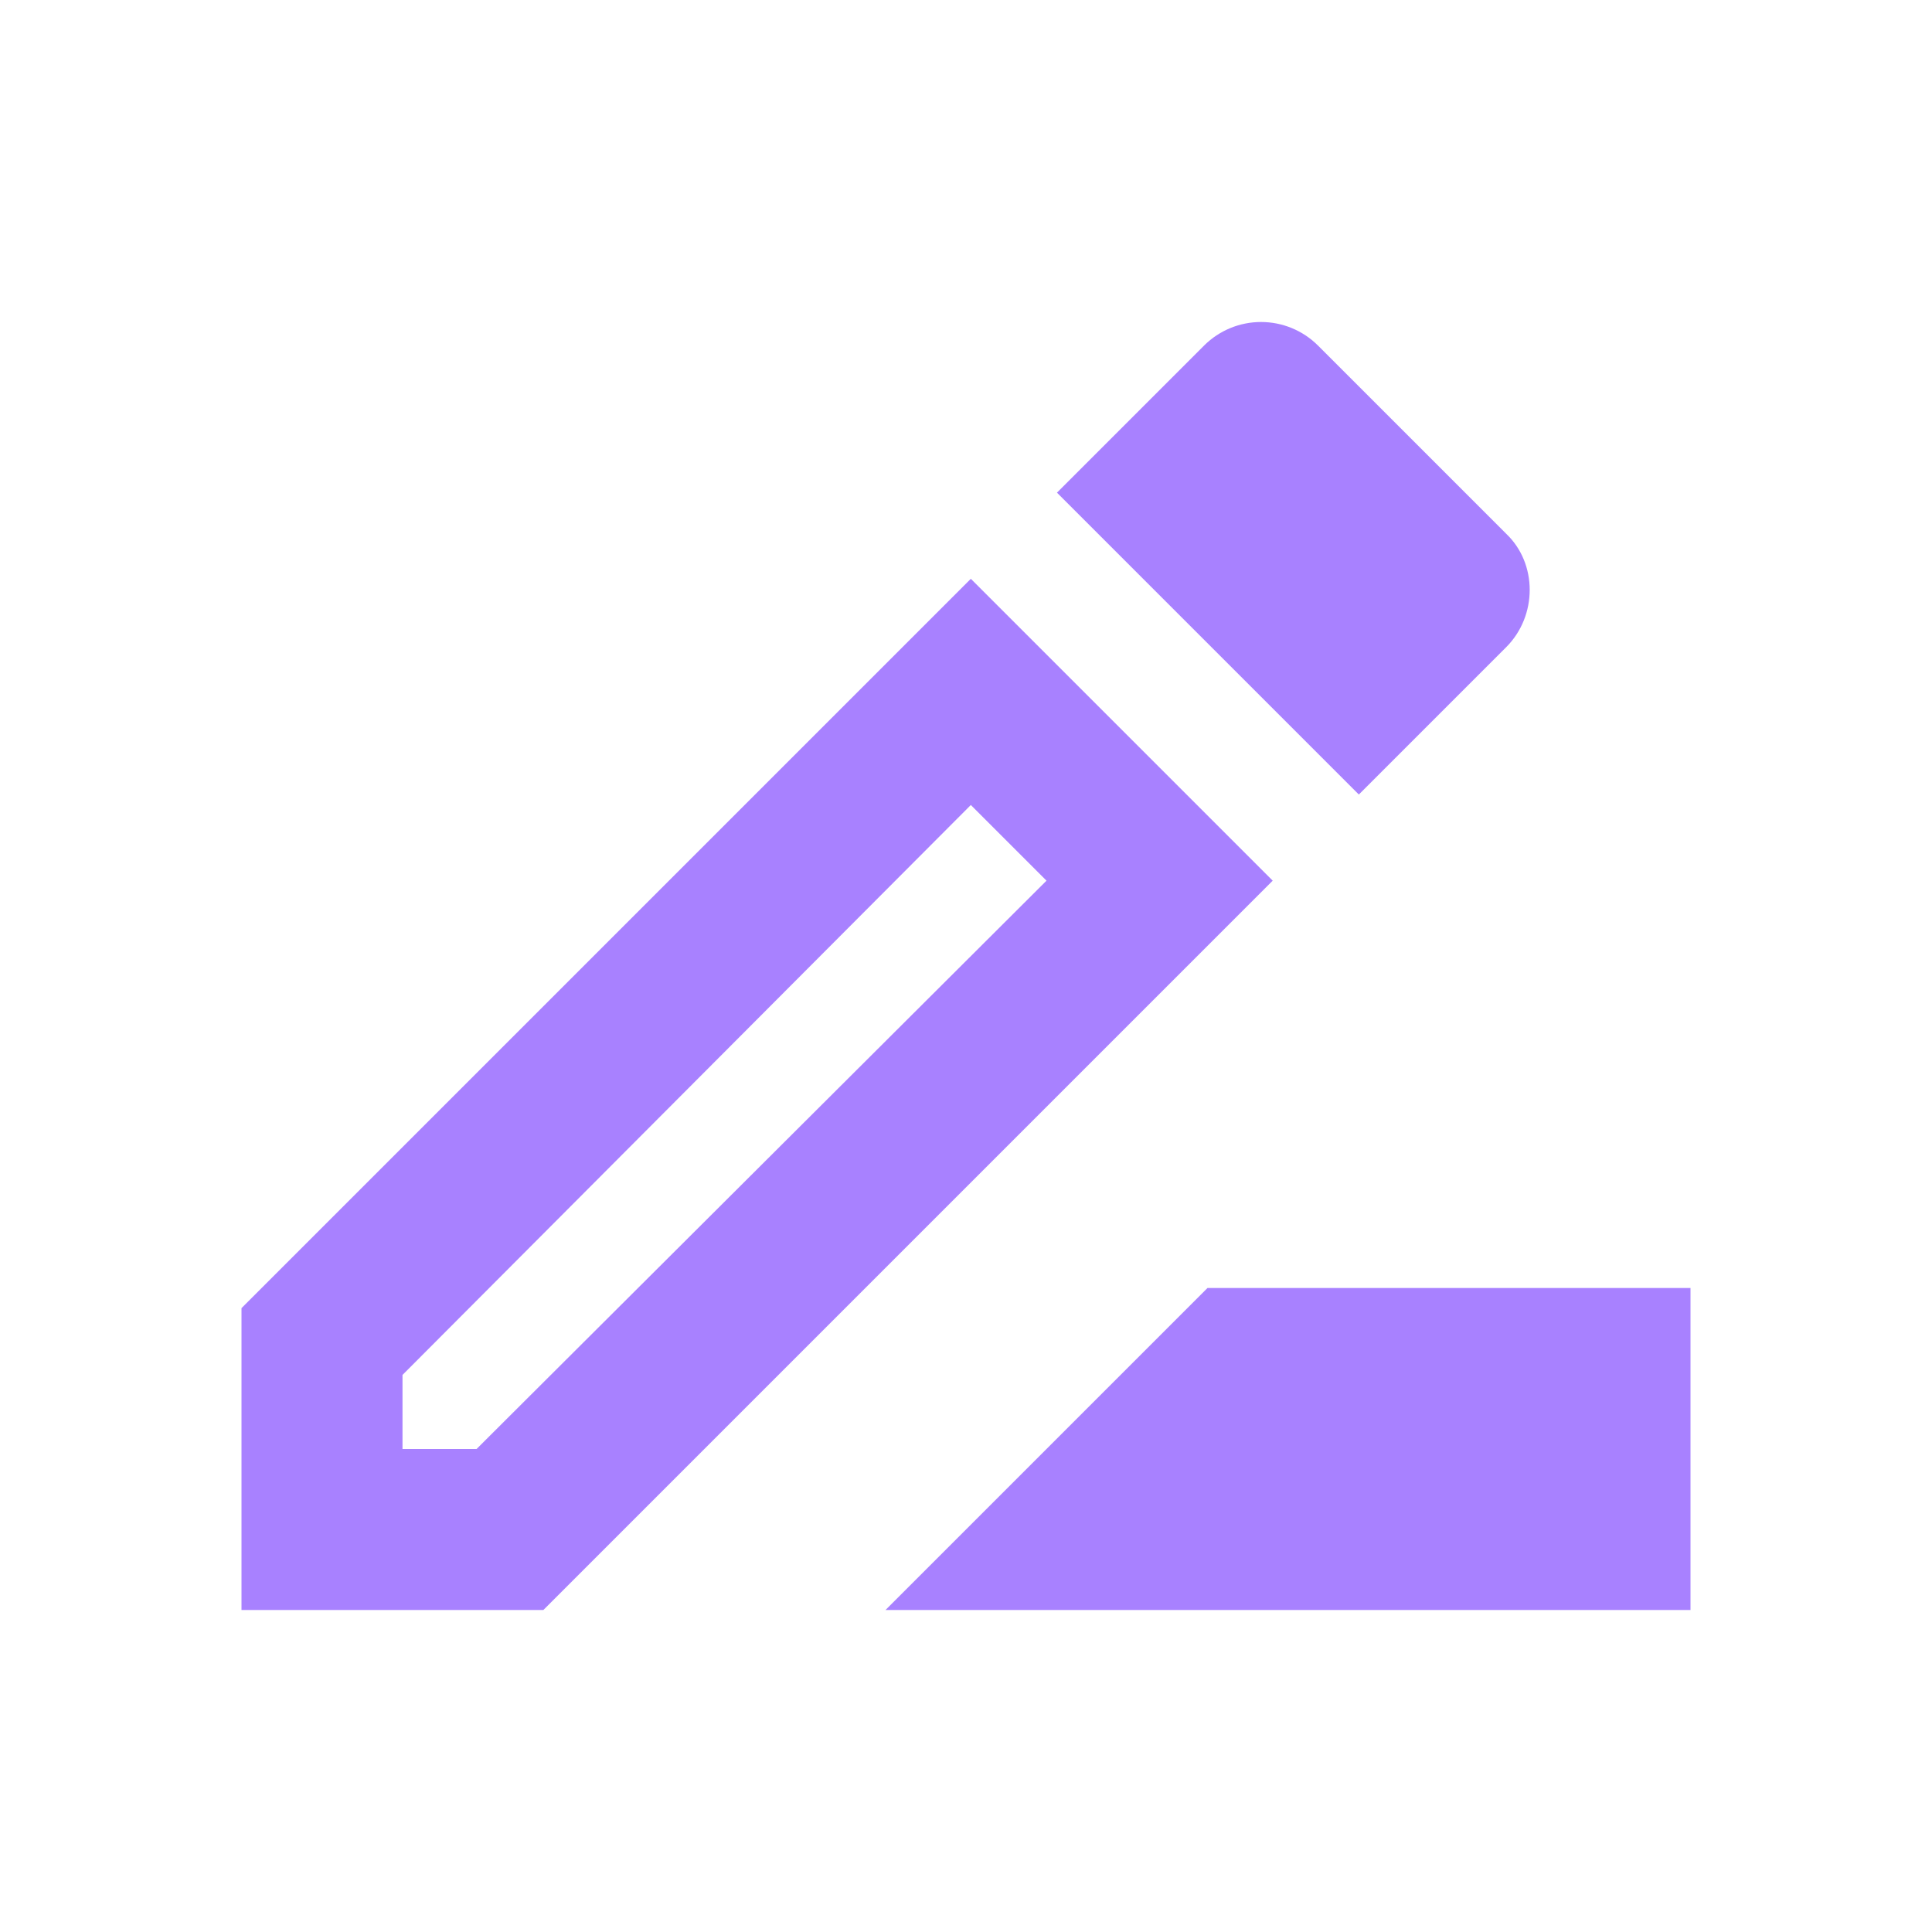 <svg width="24" height="24" viewBox="0 0 24 24" fill="none" xmlns="http://www.w3.org/2000/svg">
<path d="M15 16L11 20H21V16H15ZM12.06 7.19L3 16.25V20H6.75L15.81 10.94L12.06 7.19ZM5.92 18H5V17.08L12.06 10L13 10.94L5.92 18ZM18.71 8.04C19.1 7.65 19.1 7 18.71 6.63L16.37 4.29C16.183 4.104 15.929 4 15.665 4C15.401 4 15.148 4.104 14.96 4.29L13.13 6.12L16.88 9.87L18.71 8.04Z" fill="#A881FF"/>
</svg>
